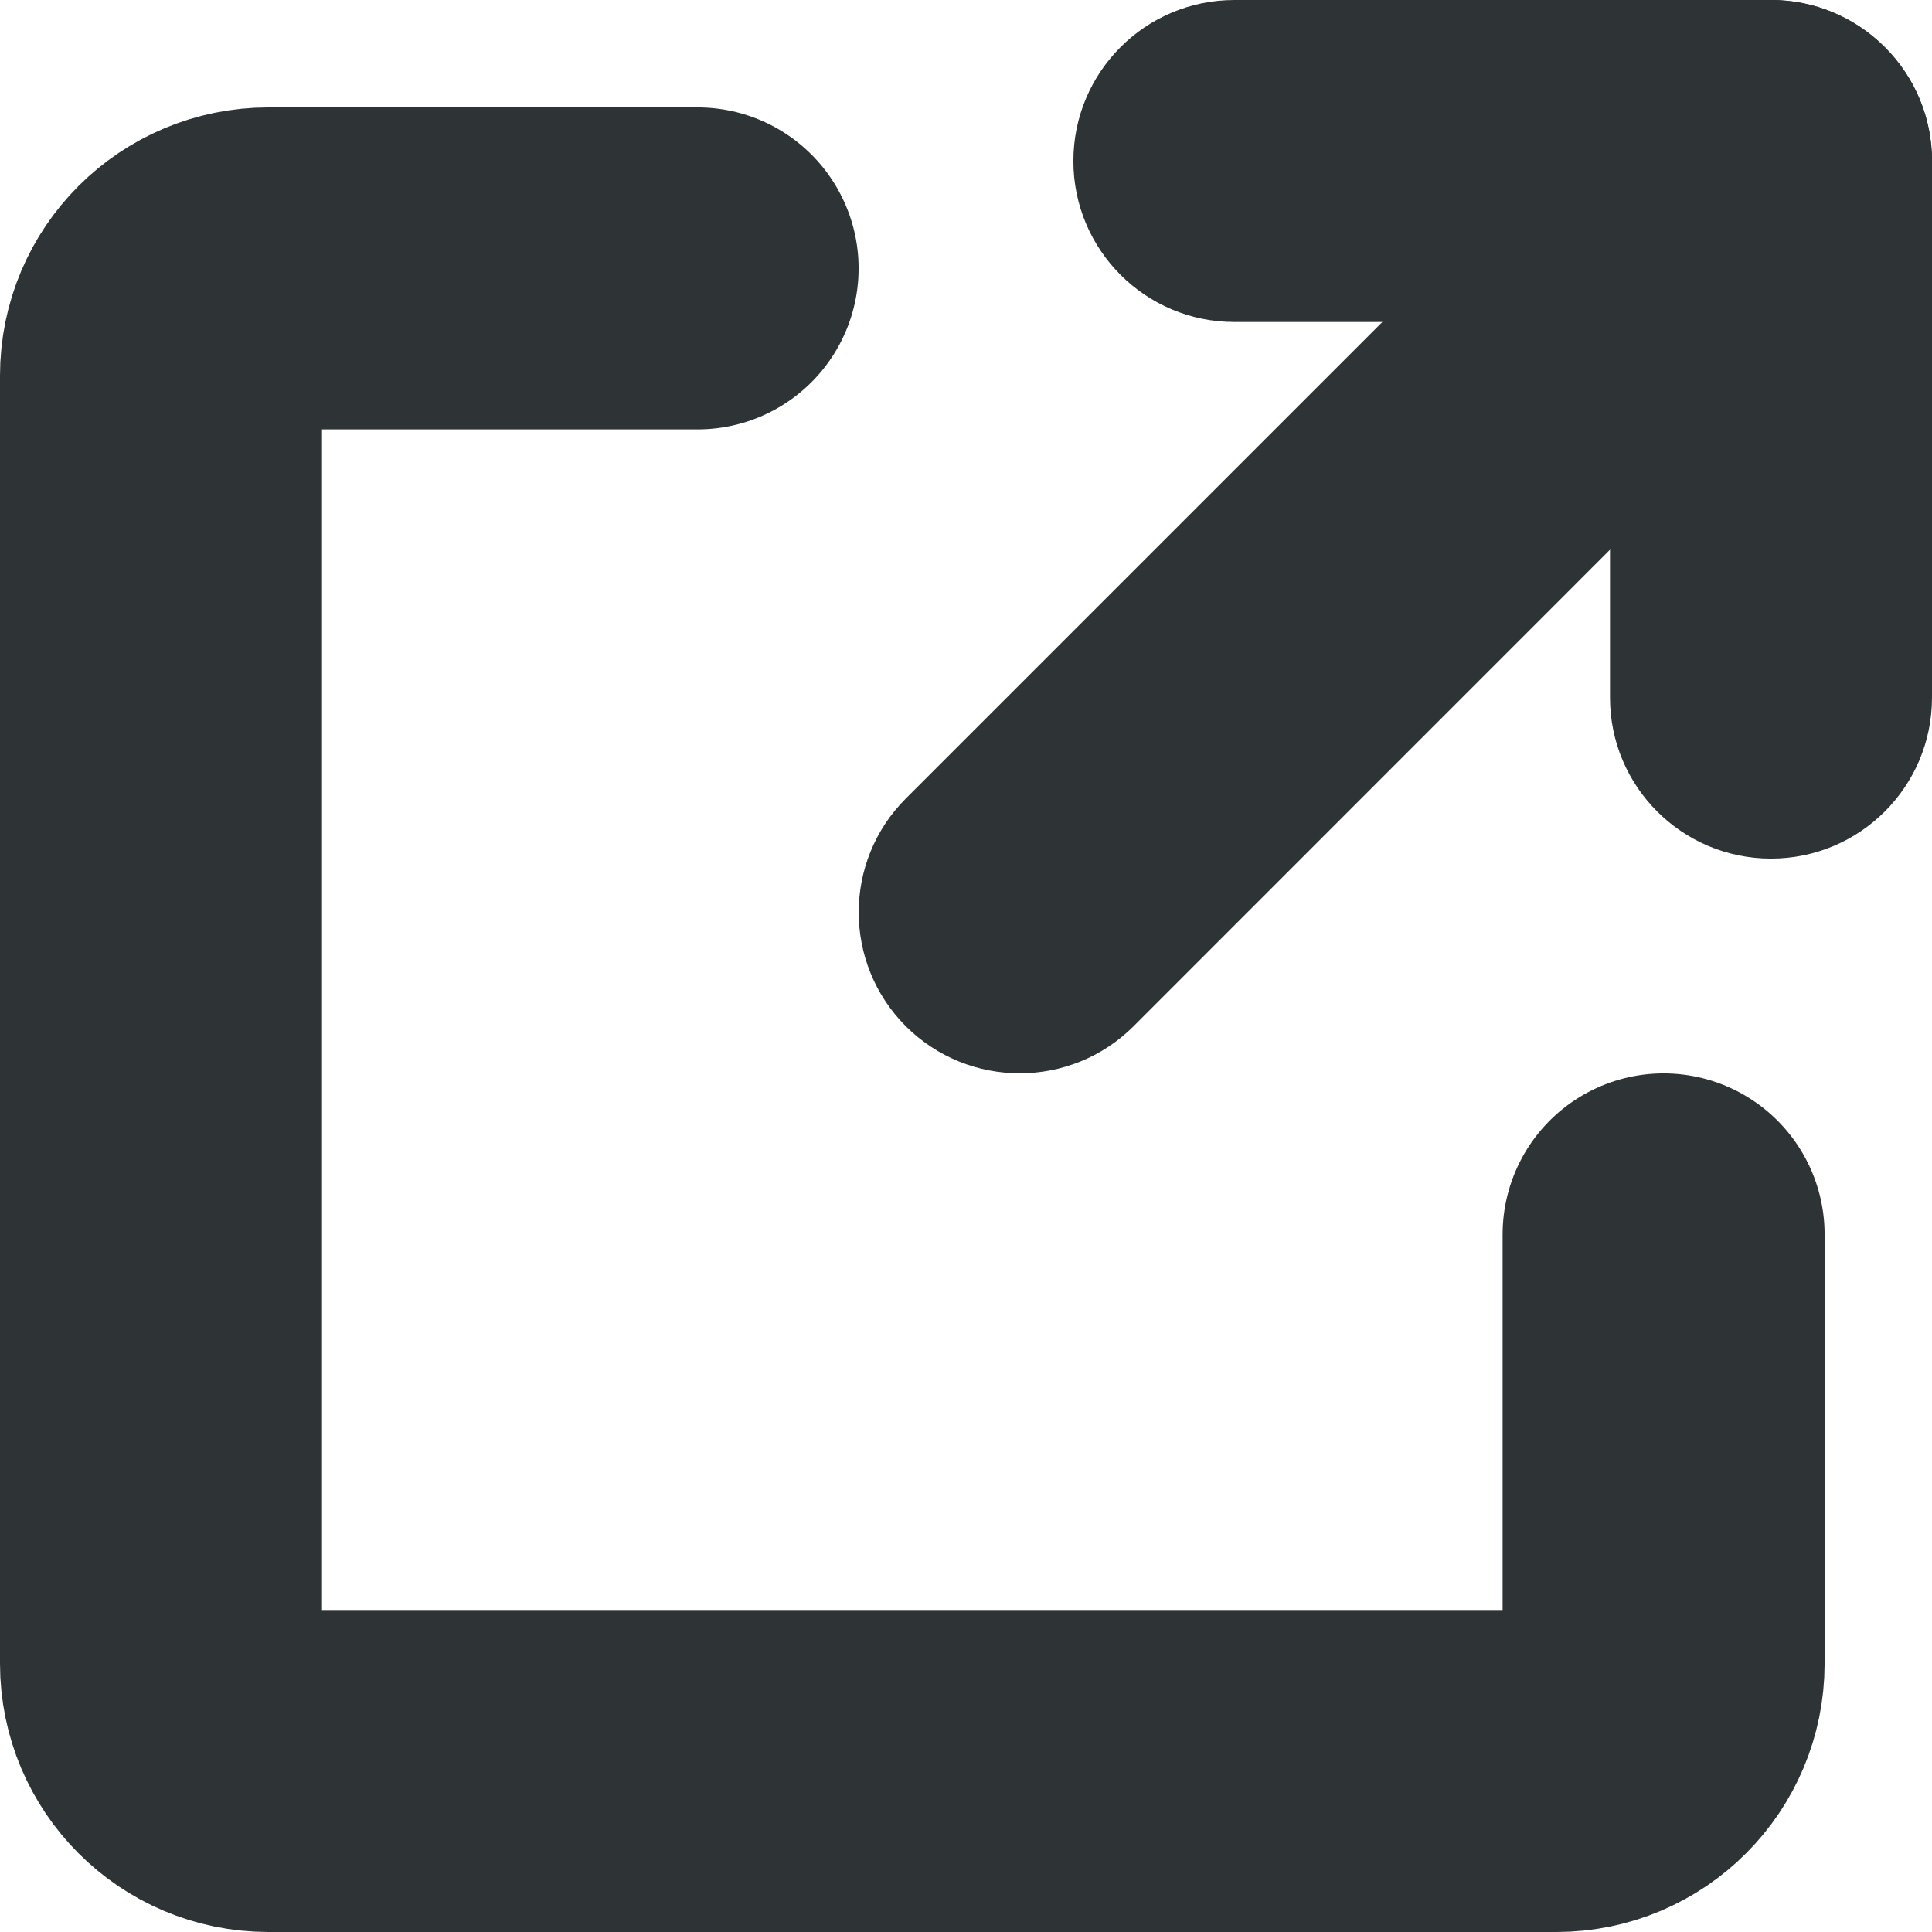 <svg width="12" height="12" viewBox="0 0 12 12" fill="none" xmlns="http://www.w3.org/2000/svg">
<path d="M4.333 1.667H1.667C1.298 1.667 1 1.965 1 2.333V10.333C1 10.701 1.298 11 1.667 11H9.667C10.035 11 10.333 10.701 10.333 10.333V7.667" stroke="#2E3435" stroke-width="2" stroke-linecap="round" stroke-linejoin="round"/>
<path d="M10 4.333C10 4.886 10.448 5.333 11 5.333C11.552 5.333 12 4.886 12 4.333L10 4.333ZM11 1L12 1C12 0.735 11.895 0.48 11.707 0.293C11.519 0.105 11.265 0 11 0V1ZM7.667 0C7.114 0 6.667 0.448 6.667 1C6.667 1.552 7.114 2 7.667 2V0ZM12 4.333L12 1L10 1L10 4.333L12 4.333ZM11 0H7.667V2H11V0Z" fill="#2E3435"/>
<path d="M5.626 4.96C5.236 5.35 5.236 5.983 5.626 6.374C6.017 6.764 6.65 6.764 7.041 6.374L5.626 4.96ZM11.707 1.707C12.098 1.317 12.098 0.683 11.707 0.293C11.317 -0.098 10.684 -0.098 10.293 0.293L11.707 1.707ZM7.041 6.374L11.707 1.707L10.293 0.293L5.626 4.96L7.041 6.374Z" fill="#2E3435"/>
</svg>
